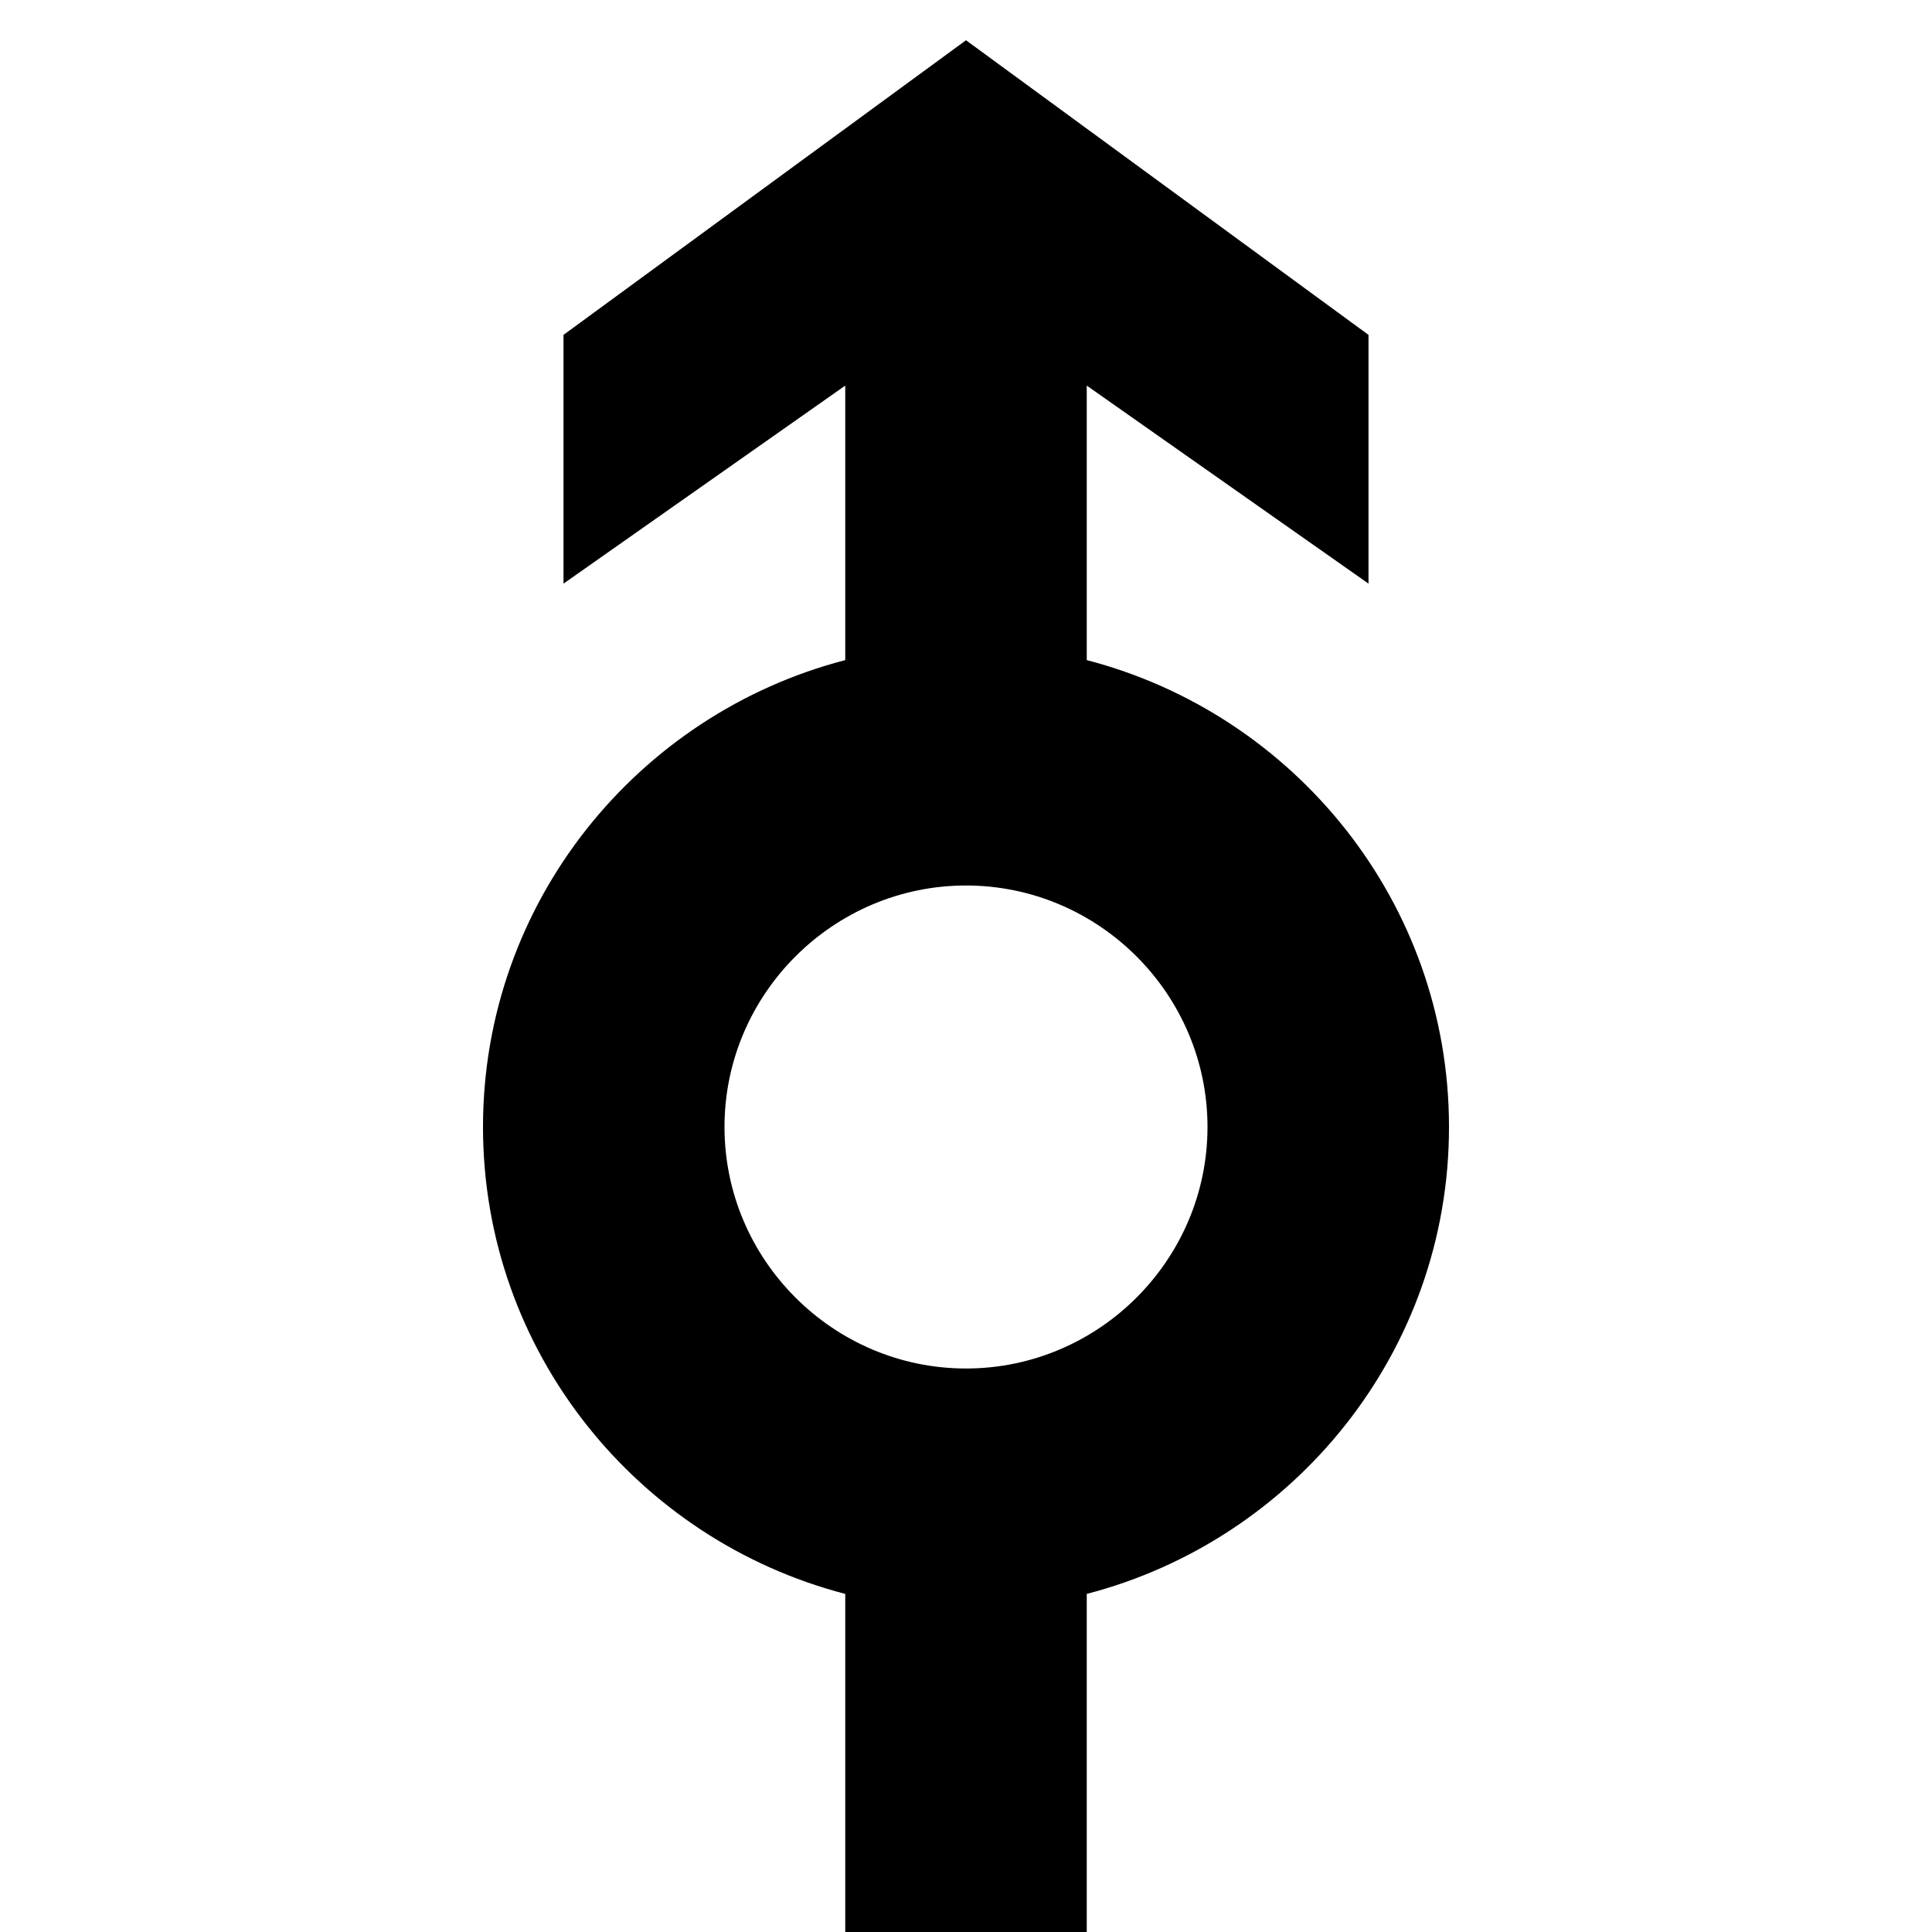 <svg width="24" height="24" viewBox="0 0 24 24" fill="none" xmlns="http://www.w3.org/2000/svg">
  <title>Arrow roundabout straight (filled)</title>
  <g transform="matrix(
          1 0
          0 1
          6 0.5
        )"><path fill-rule="nonzero" clip-rule="nonzero" d="M12 13.5C12 10.71 10.08 8.37 7.5 7.7L7.5 4.29L11 6.75L11 3.66L6 0L1 3.66L1 6.75L4.5 4.29L4.5 7.7C1.92 8.37 0 10.71 0 13.5C0 16.29 1.92 18.63 4.5 19.3L4.5 23.5L7.5 23.5L7.5 19.3C10.08 18.63 12 16.29 12 13.5ZM6 16.5C4.35 16.5 3 15.15 3 13.5C3 11.85 4.35 10.5 6 10.5C7.65 10.5 9 11.85 9 13.5C9 15.15 7.65 16.5 6 16.5Z" fill="currentColor" opacity="1"/></g>
</svg>